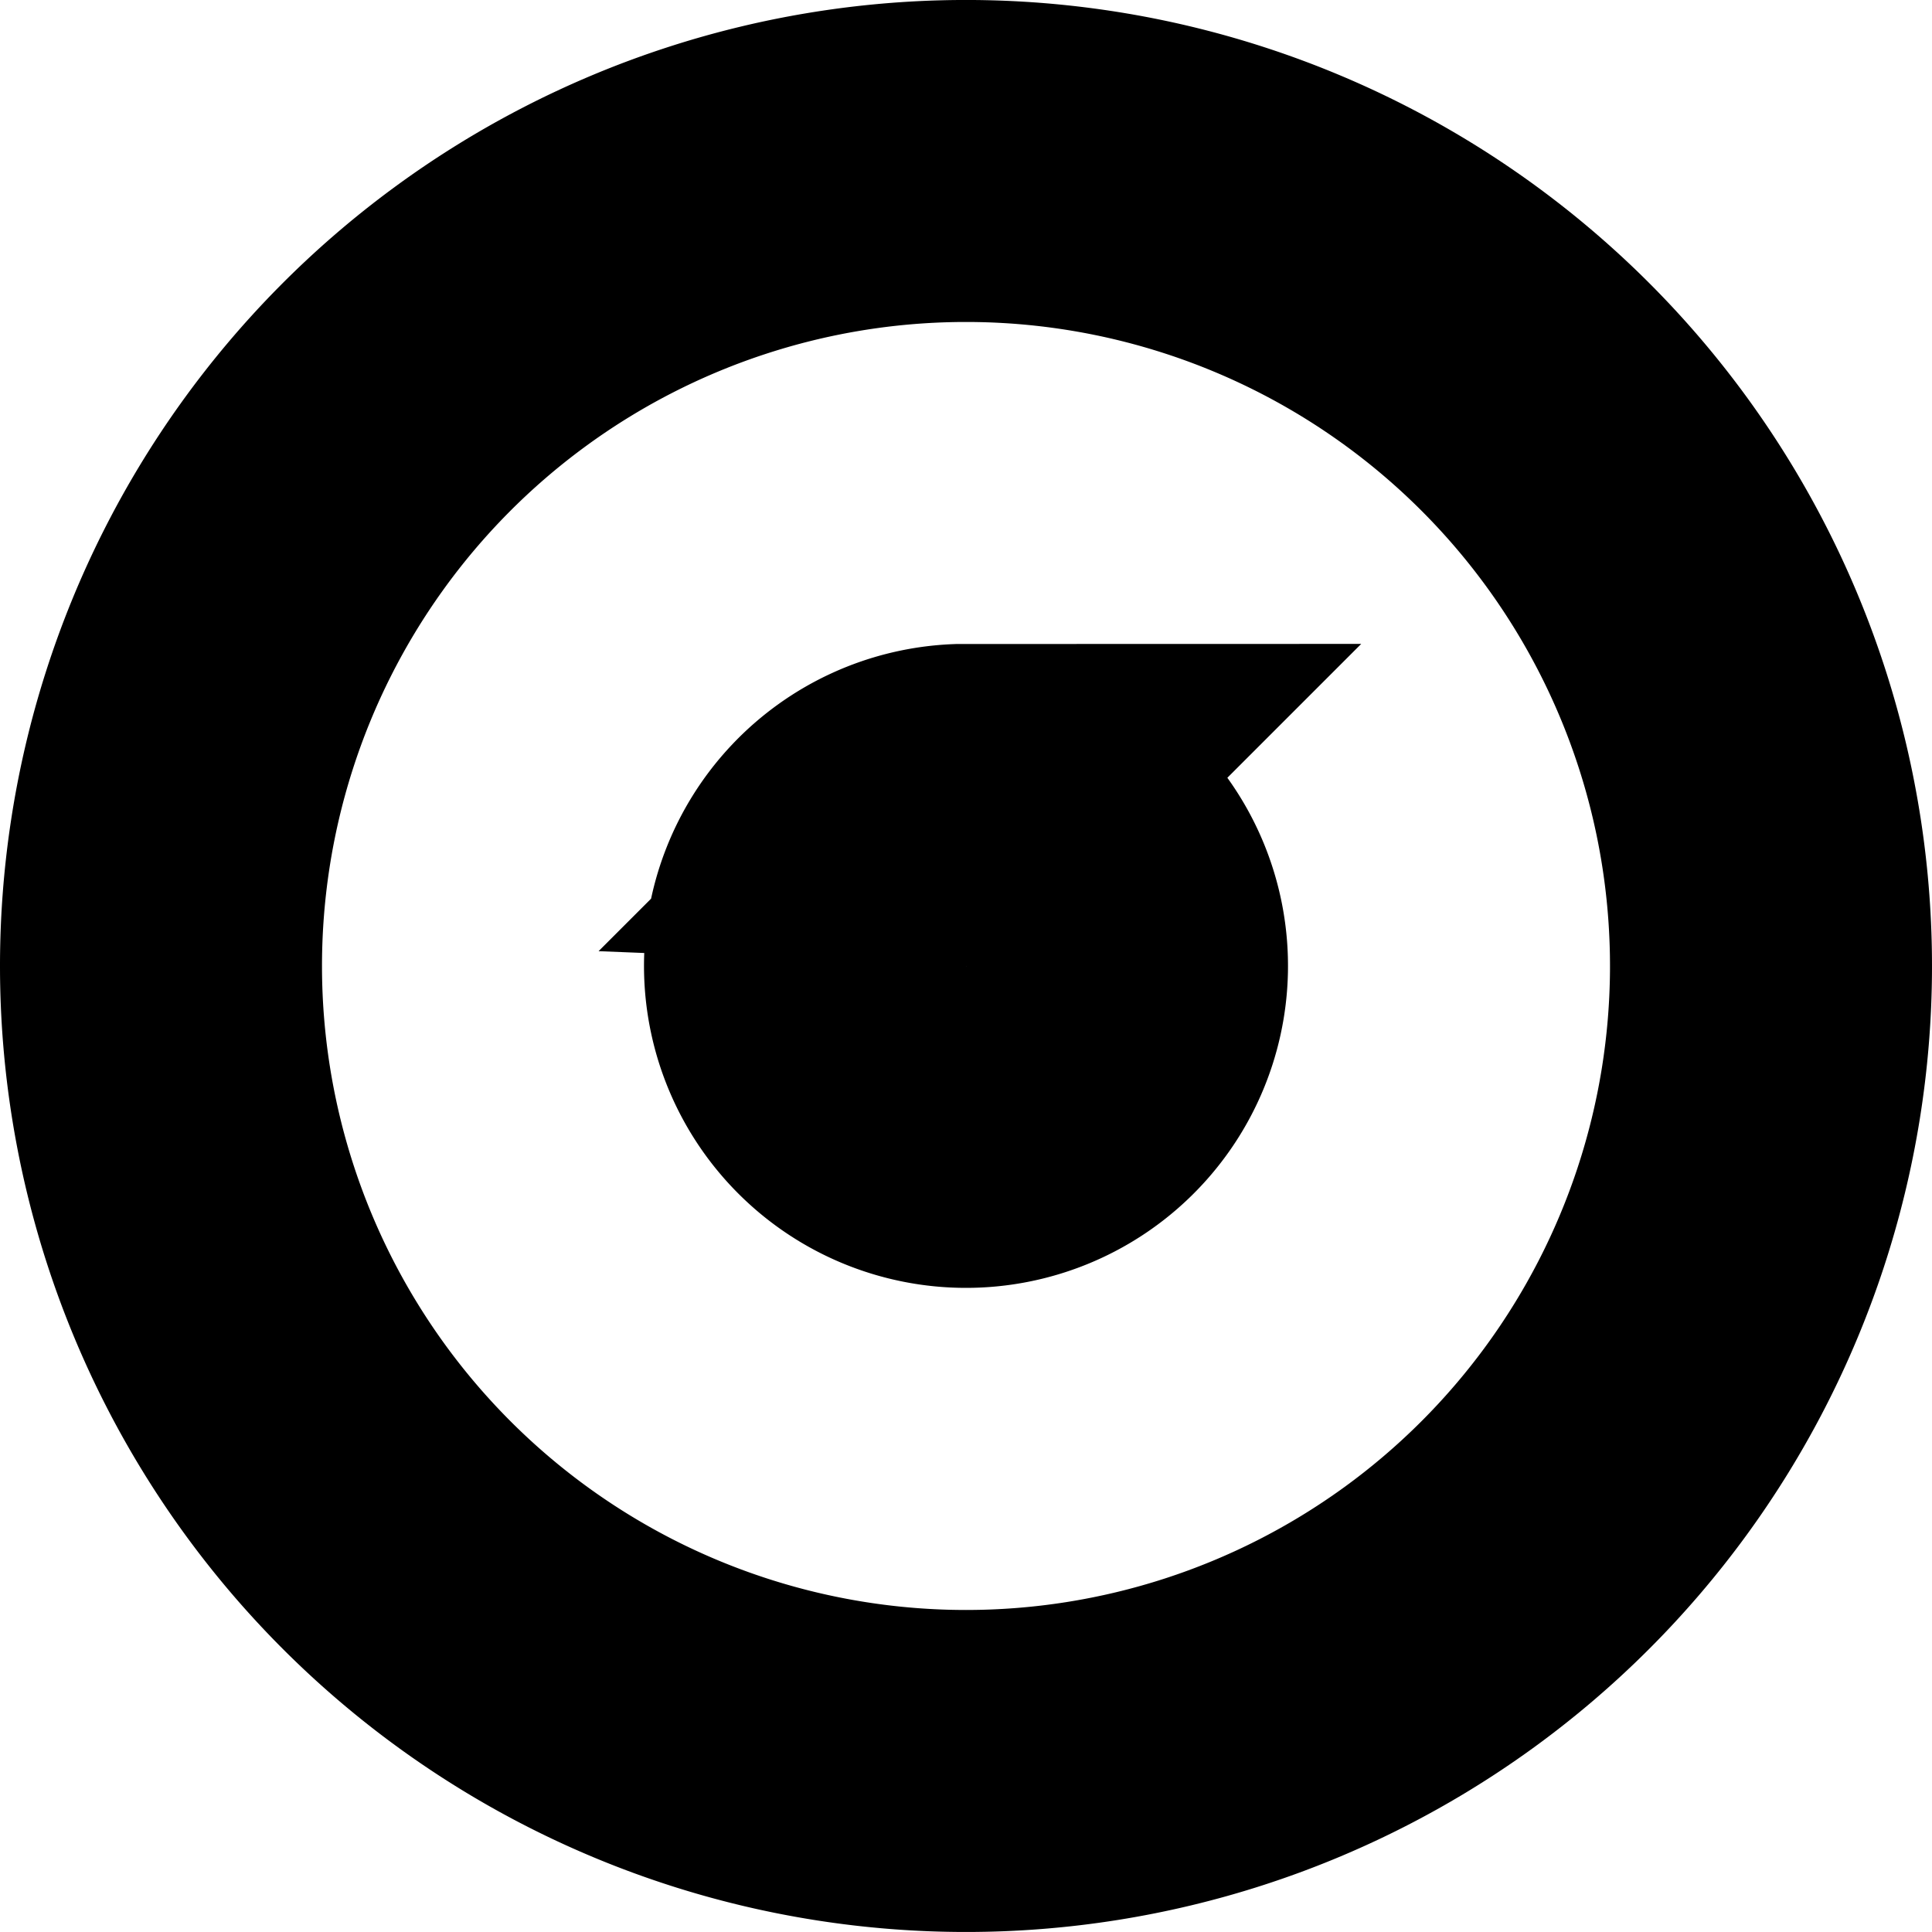 <?xml version="1.0" encoding="UTF-8"?>
<svg xmlns="http://www.w3.org/2000/svg" width="300" height="300">
<path fill="transparent" stroke="black" stroke-width="50" d="m149,25a125,125 0 1,0 2,0zm2,100a25,25 0 1,1-2,0z"/>
</svg>